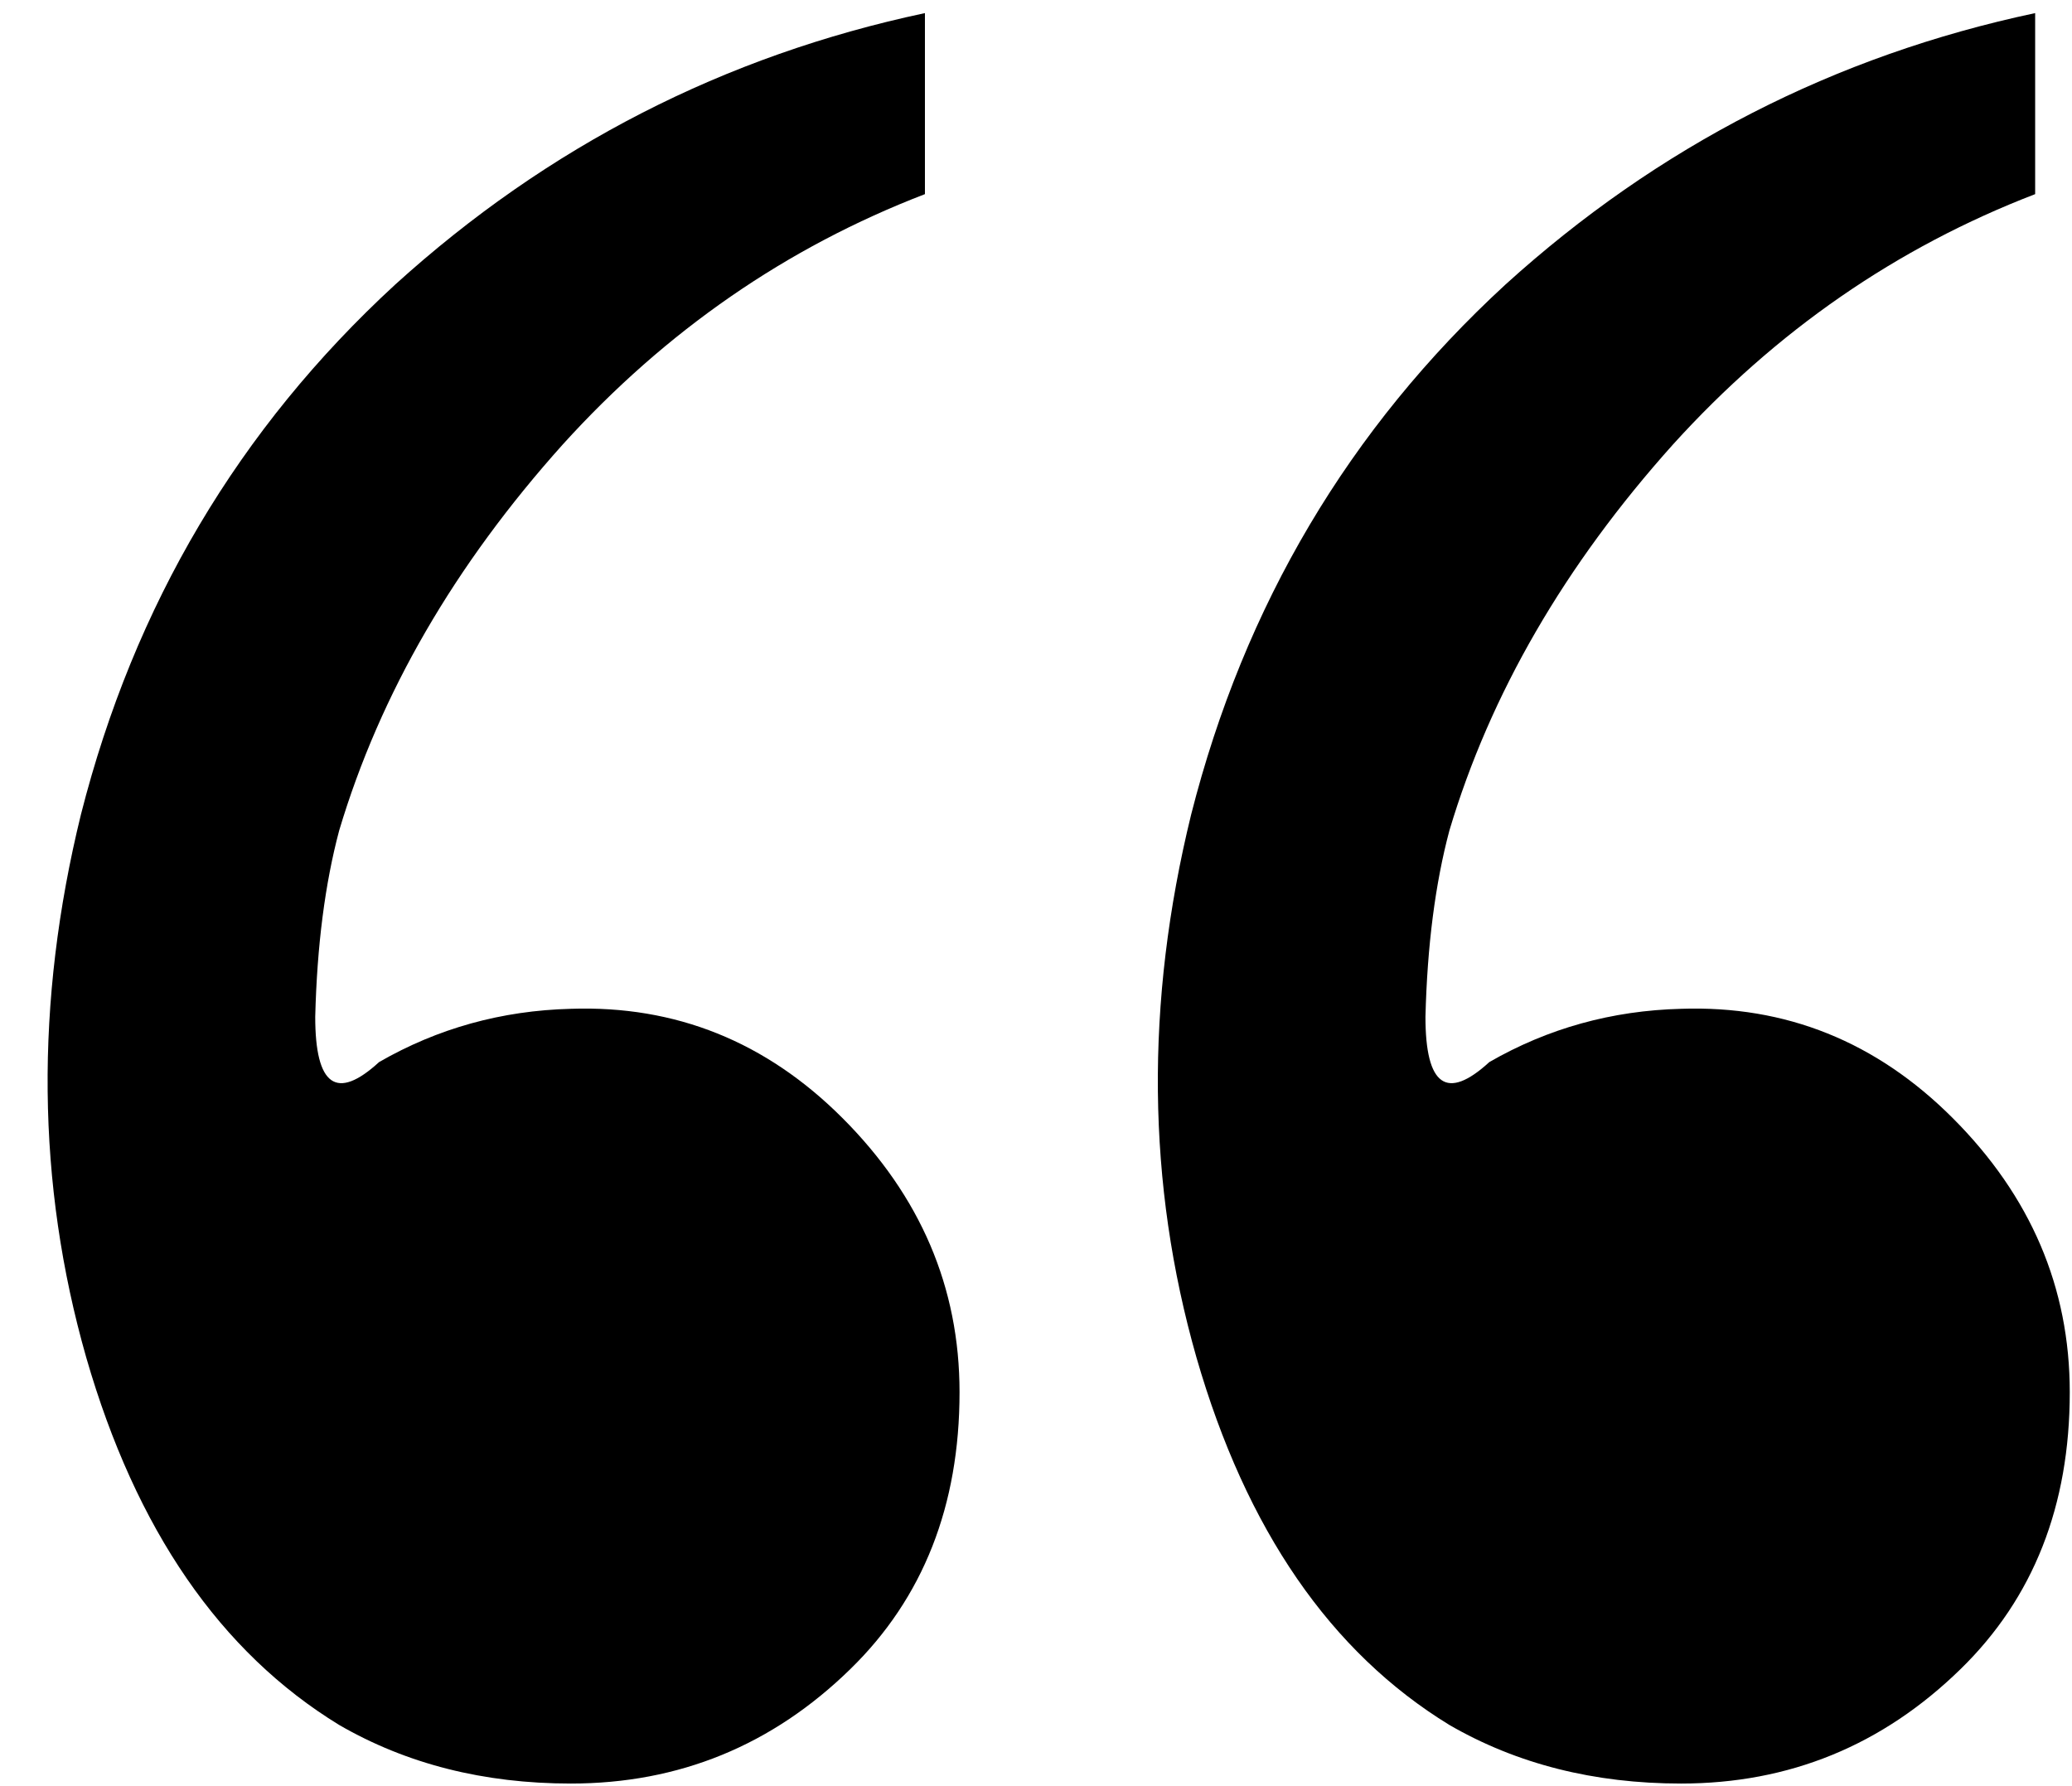 <svg width="152" height="131" viewBox="0 0 152 131" fill="none" xmlns="http://www.w3.org/2000/svg">
<path d="M123.32 130.844C116.94 130.844 111.276 129.411 106.328 126.547C97.604 121.208 91.419 112.224 87.773 99.594C84.128 86.833 83.997 73.552 87.383 59.75C91.289 44.385 98.971 31.43 110.43 20.883C121.628 10.727 134.583 4.086 149.297 0.961V14.242C139.141 18.148 130.286 24.268 122.734 32.602C114.792 41.456 109.323 50.896 106.328 60.922C105.286 64.828 104.701 69.385 104.57 74.594C104.57 79.672 106.133 80.779 109.258 77.914C113.555 75.44 118.242 74.138 123.32 74.008C131.003 73.747 137.643 76.417 143.242 82.016C148.971 87.745 151.836 94.451 151.836 102.133C151.836 110.466 149.167 117.237 143.828 122.445C138.099 128.044 131.263 130.844 123.32 130.844ZM41.875 130.844C35.495 130.844 29.831 129.411 24.883 126.547C16.159 121.208 9.974 112.224 6.328 99.594C2.682 86.833 2.552 73.552 5.938 59.75C9.844 44.385 17.526 31.43 28.984 20.883C40.182 10.727 53.138 4.086 67.852 0.961V14.242C57.695 18.148 48.841 24.268 41.289 32.602C33.346 41.456 27.878 50.896 24.883 60.922C23.841 64.828 23.255 69.385 23.125 74.594C23.125 79.672 24.688 80.779 27.812 77.914C32.109 75.44 36.797 74.138 41.875 74.008C49.557 73.747 56.198 76.417 61.797 82.016C67.526 87.745 70.391 94.451 70.391 102.133C70.391 110.466 67.721 117.237 62.383 122.445C56.654 128.044 49.818 130.844 41.875 130.844Z" fill="black"/>
</svg>
